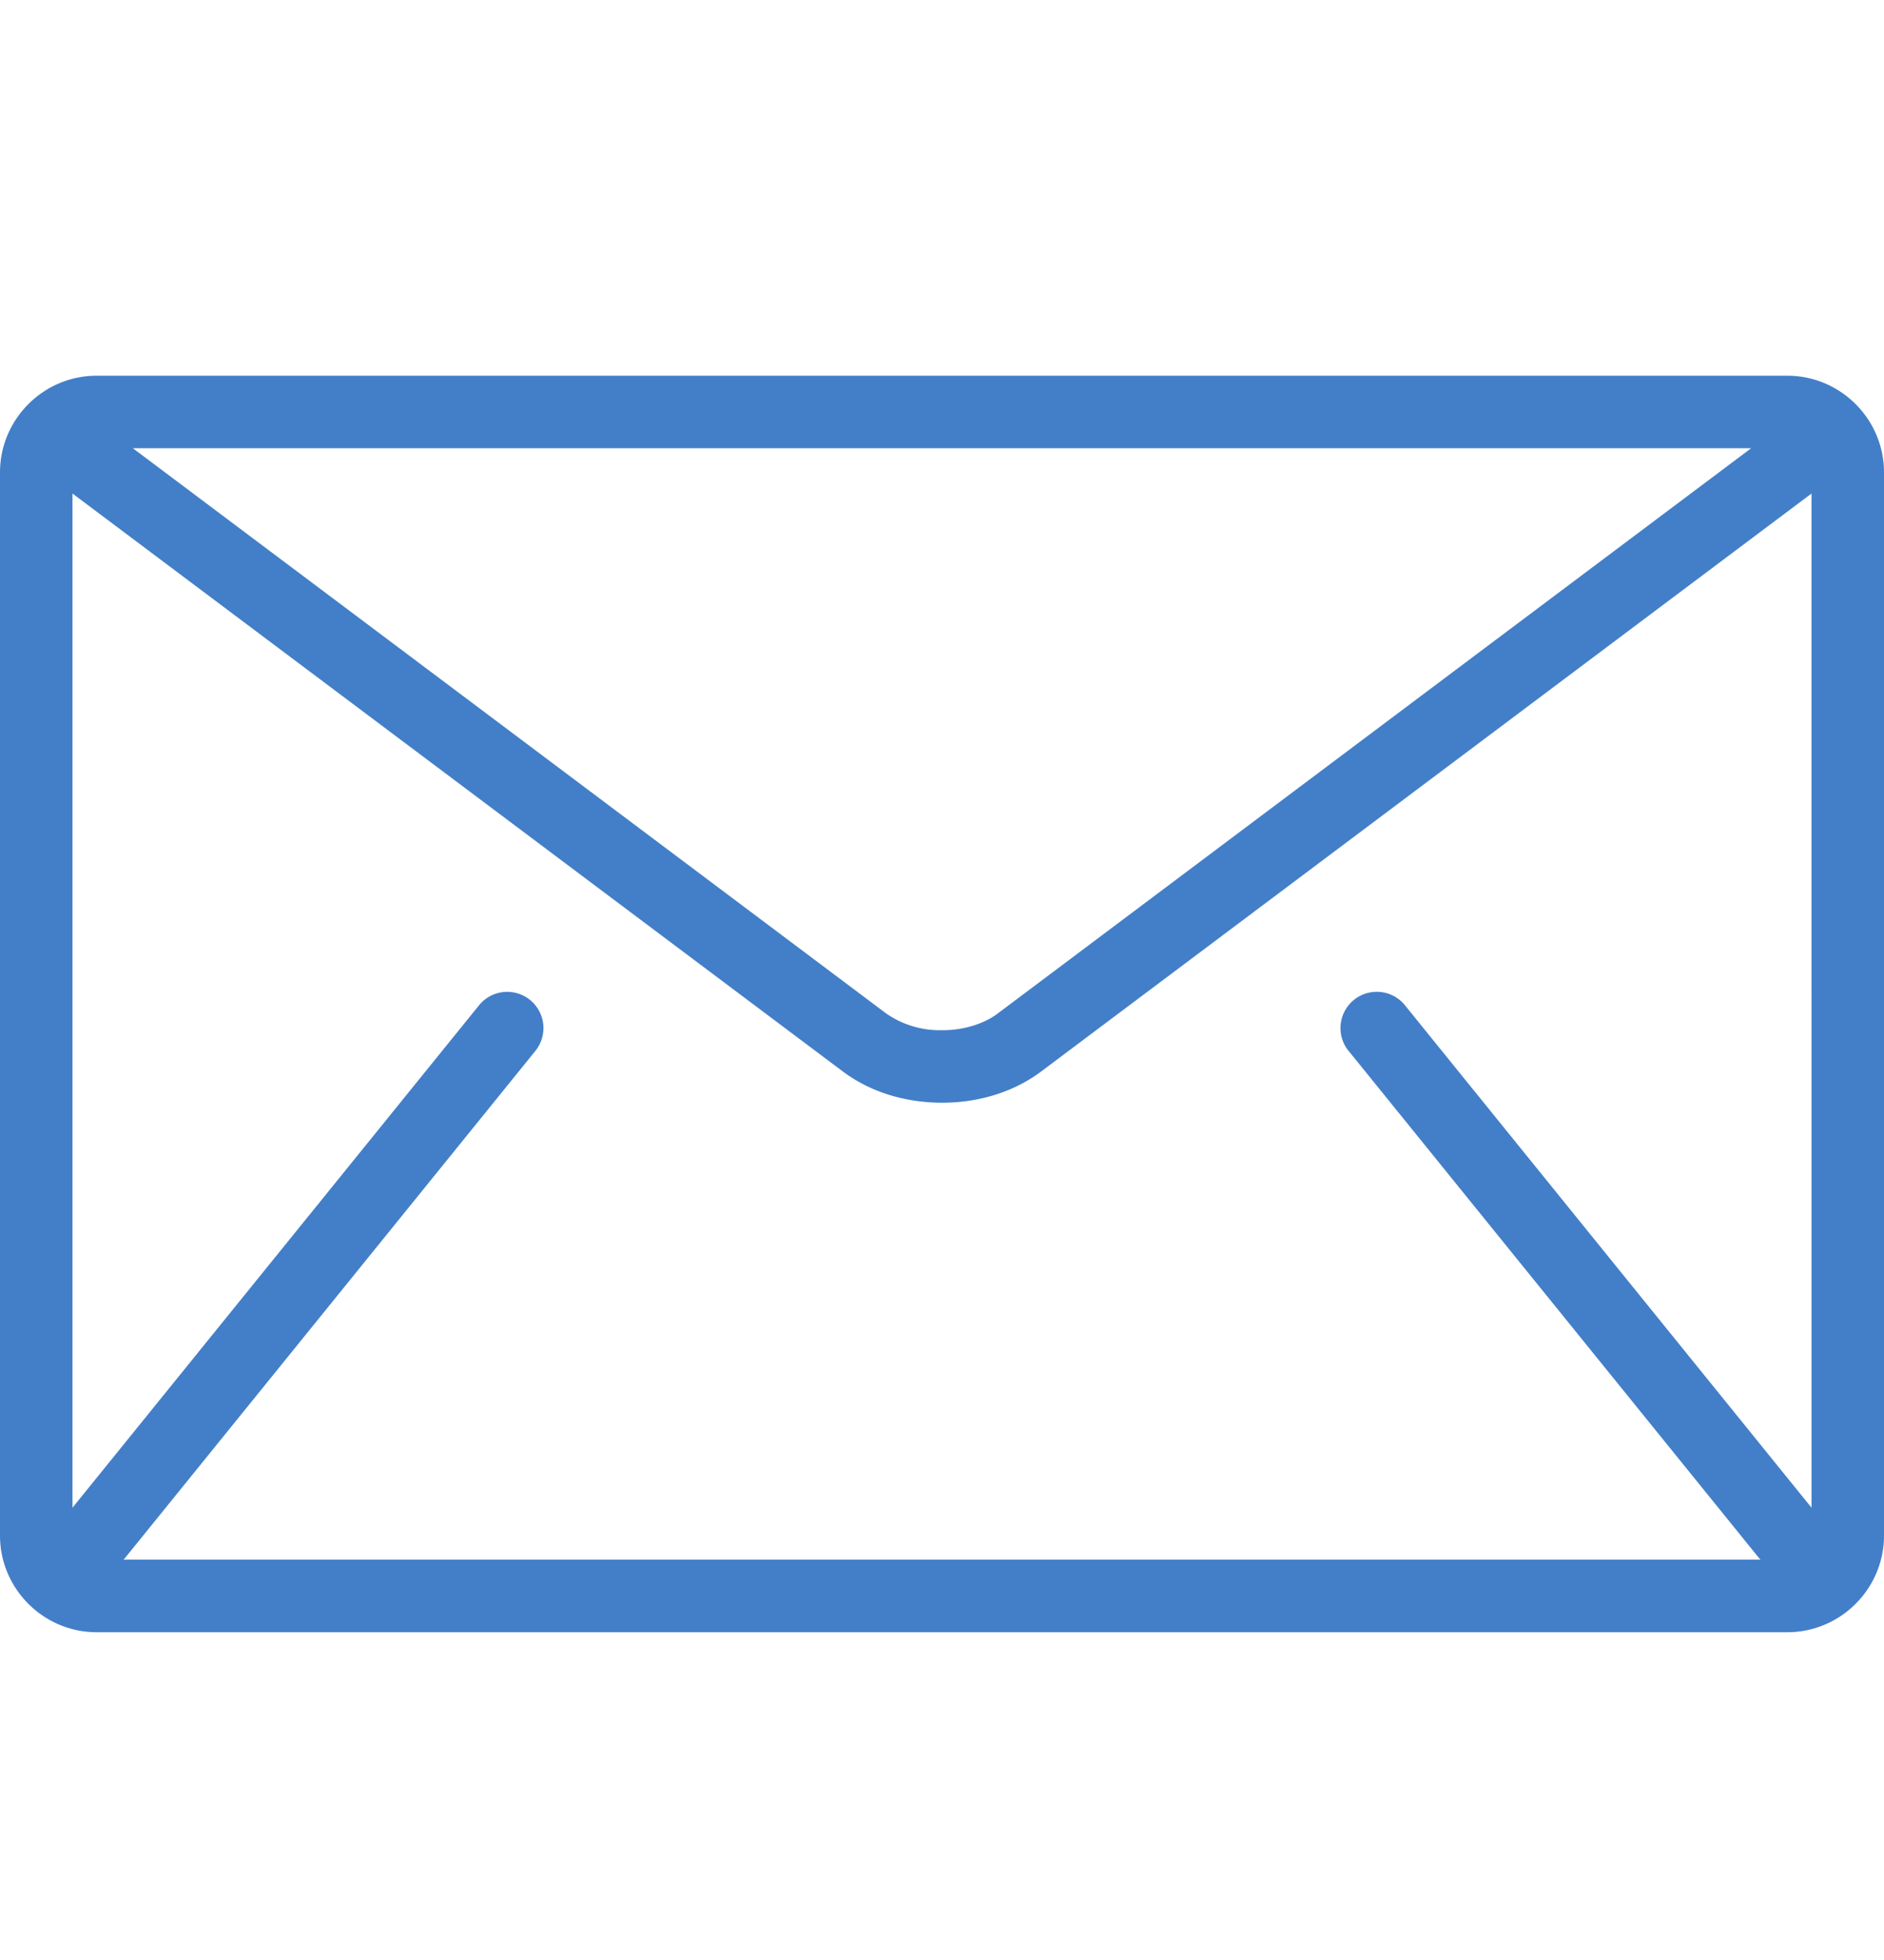 <svg width="25" height="26" fill="none" xmlns="http://www.w3.org/2000/svg"><g clip-path="url(#clip0_31_83)"><path d="M23.718 4.984H1.282C.577 4.984 0 5.561 0 6.266V20.37c0 .705.577 1.282 1.282 1.282h22.436c.705 0 1.282-.577 1.282-1.282V6.266c0-.705-.577-1.282-1.282-1.282zm-.481.962l-10 7.5c-.18.136-.455.222-.737.22a1.251 1.251 0 01-.738-.22l-9.999-7.5h21.474zm-5.341 7.995l5.448 6.73.018.018H1.638c.006-.006.012-.01.018-.018l5.448-6.73a.48.48 0 00-.747-.606L.962 20V6.547l10.224 7.668c.384.286.852.412 1.314.413.461 0 .93-.127 1.314-.413l10.224-7.668V20l-5.395-6.665a.48.48 0 10-.748.606z" fill="#437FC8"/></g><defs><clipPath id="clip0_31_83"><path fill="#fff" transform="translate(0 .817)" d="M0 0h25v25H0z"/></clipPath></defs></svg>
